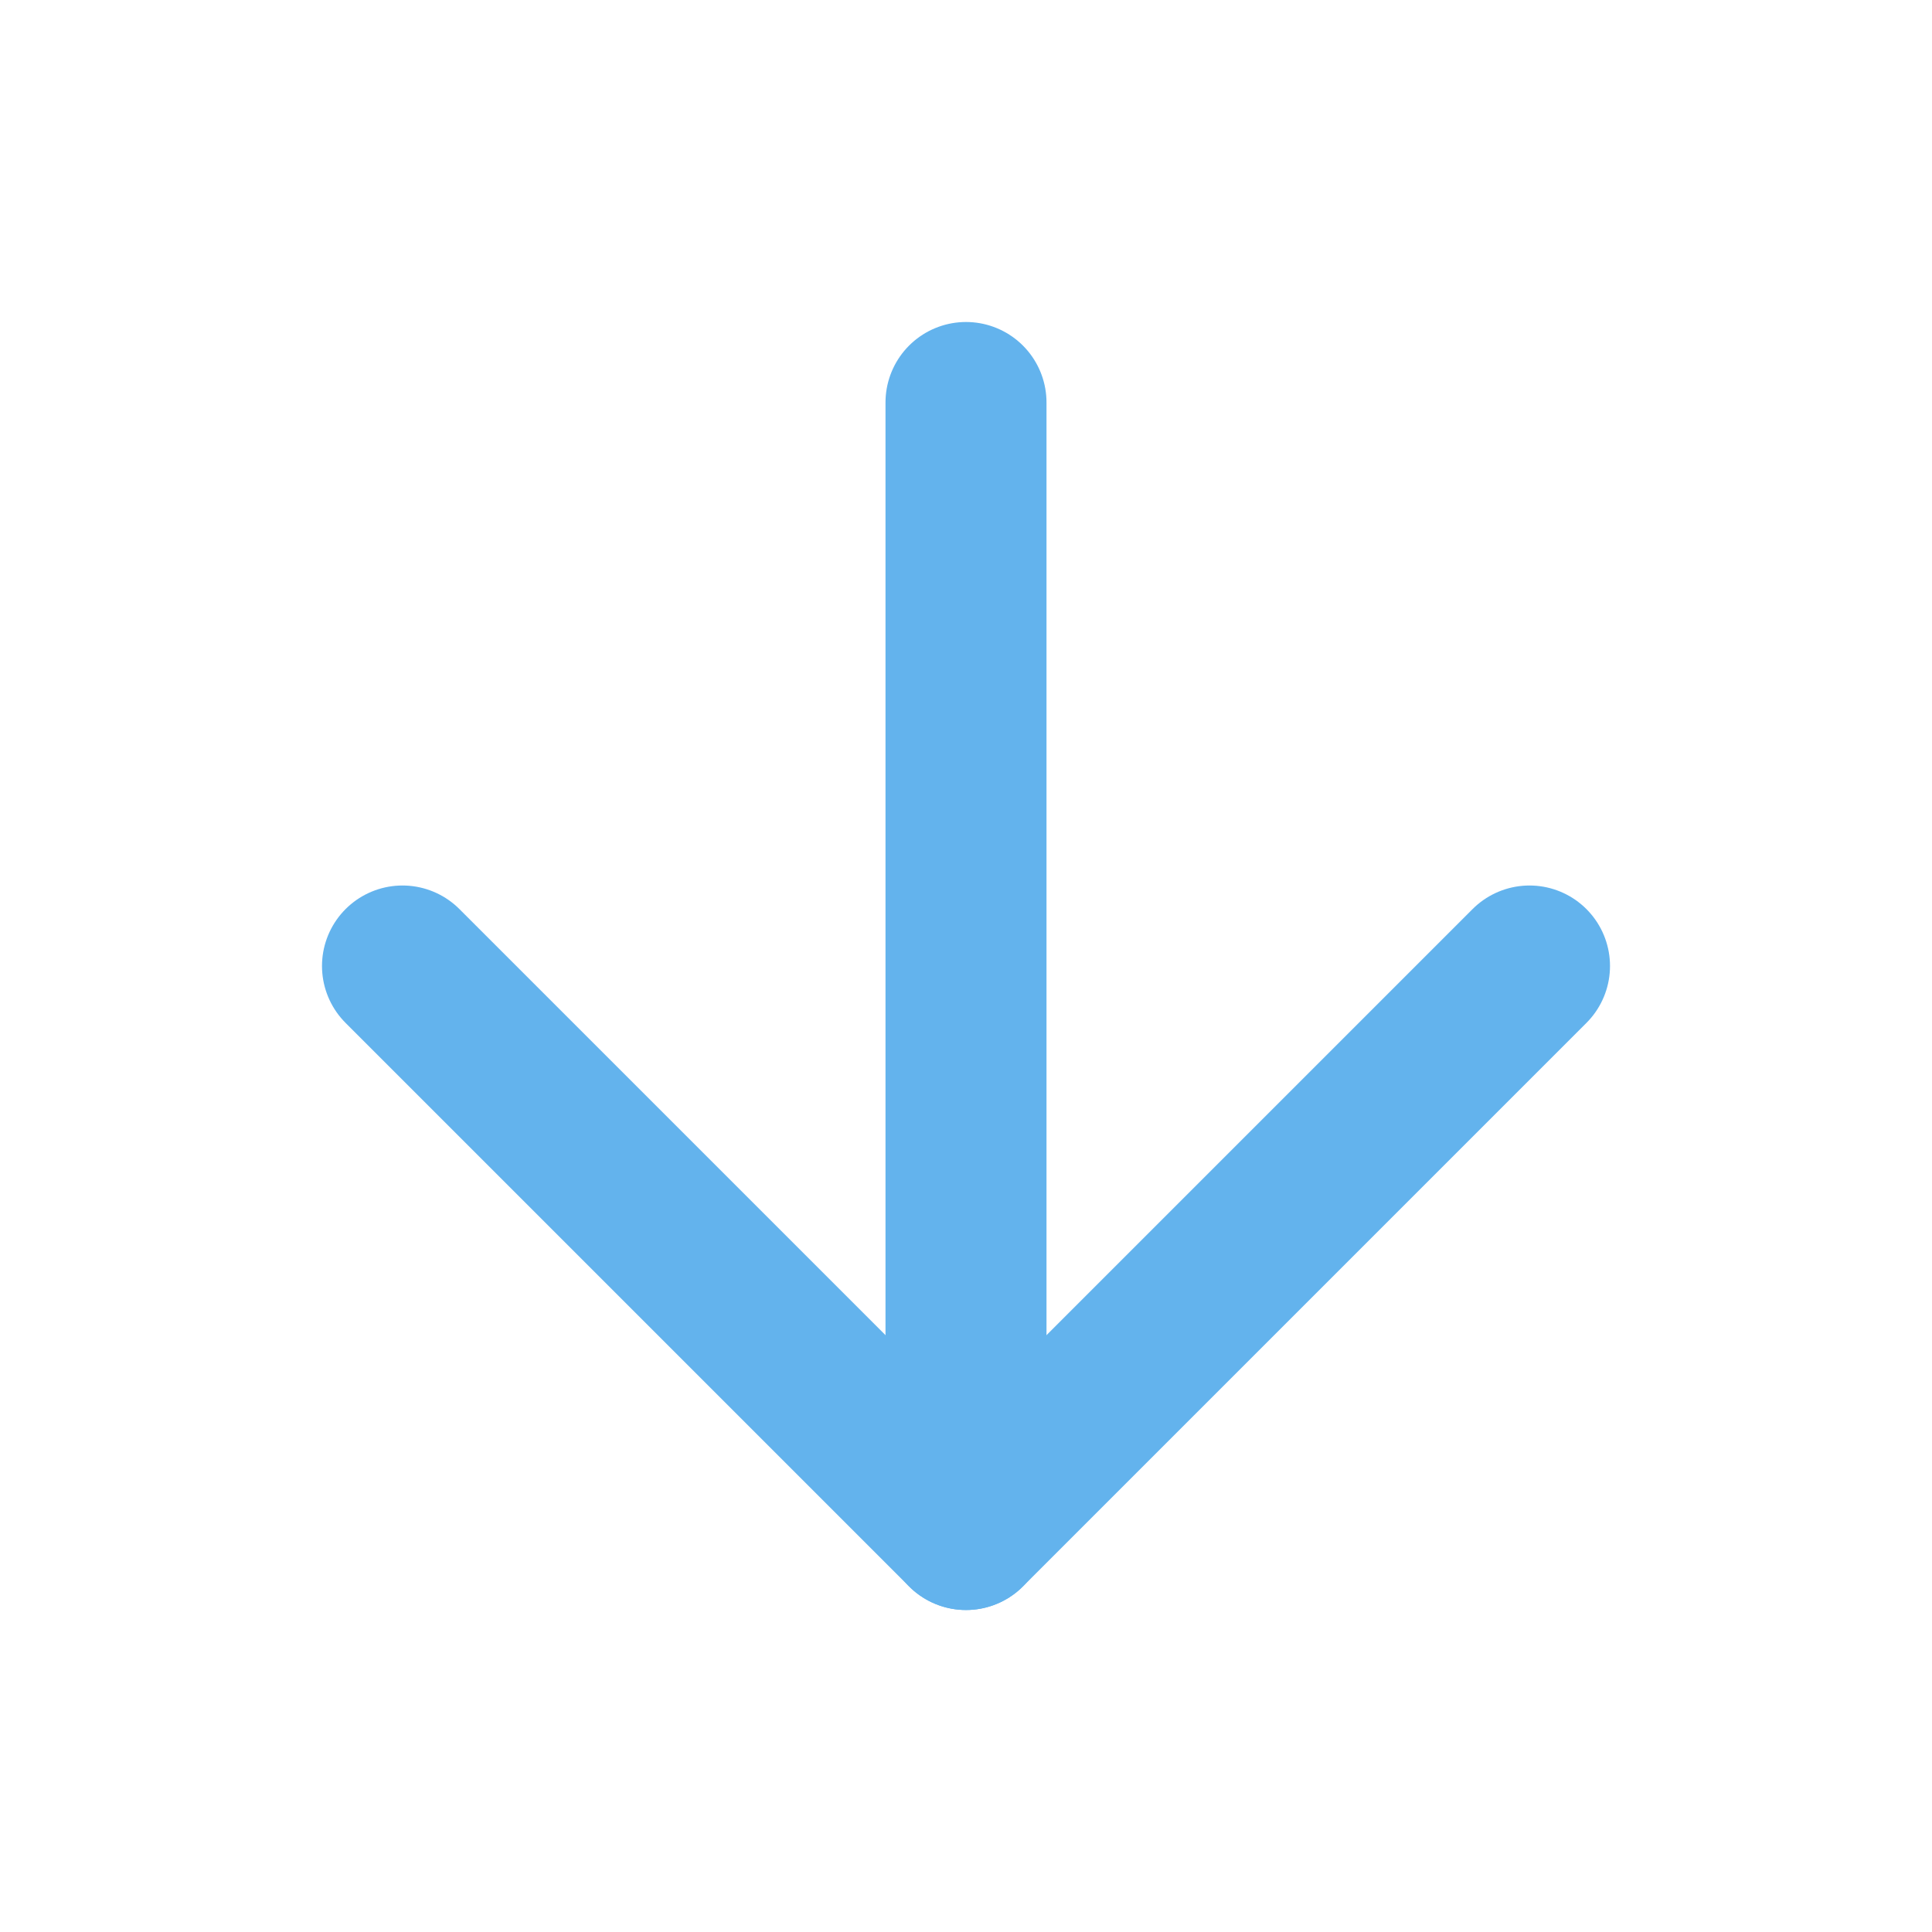 <svg xmlns="http://www.w3.org/2000/svg" width="24" height="24" viewBox="0 0 24 24" fill="none" stroke="#63b3ed" stroke-width="2" stroke-linecap="round" stroke-linejoin="round" class="feather feather-arrow-down"><line x1="12" y1="5" x2="12" y2="19"></line><polyline points="19 12 12 19 5 12"></polyline></svg>